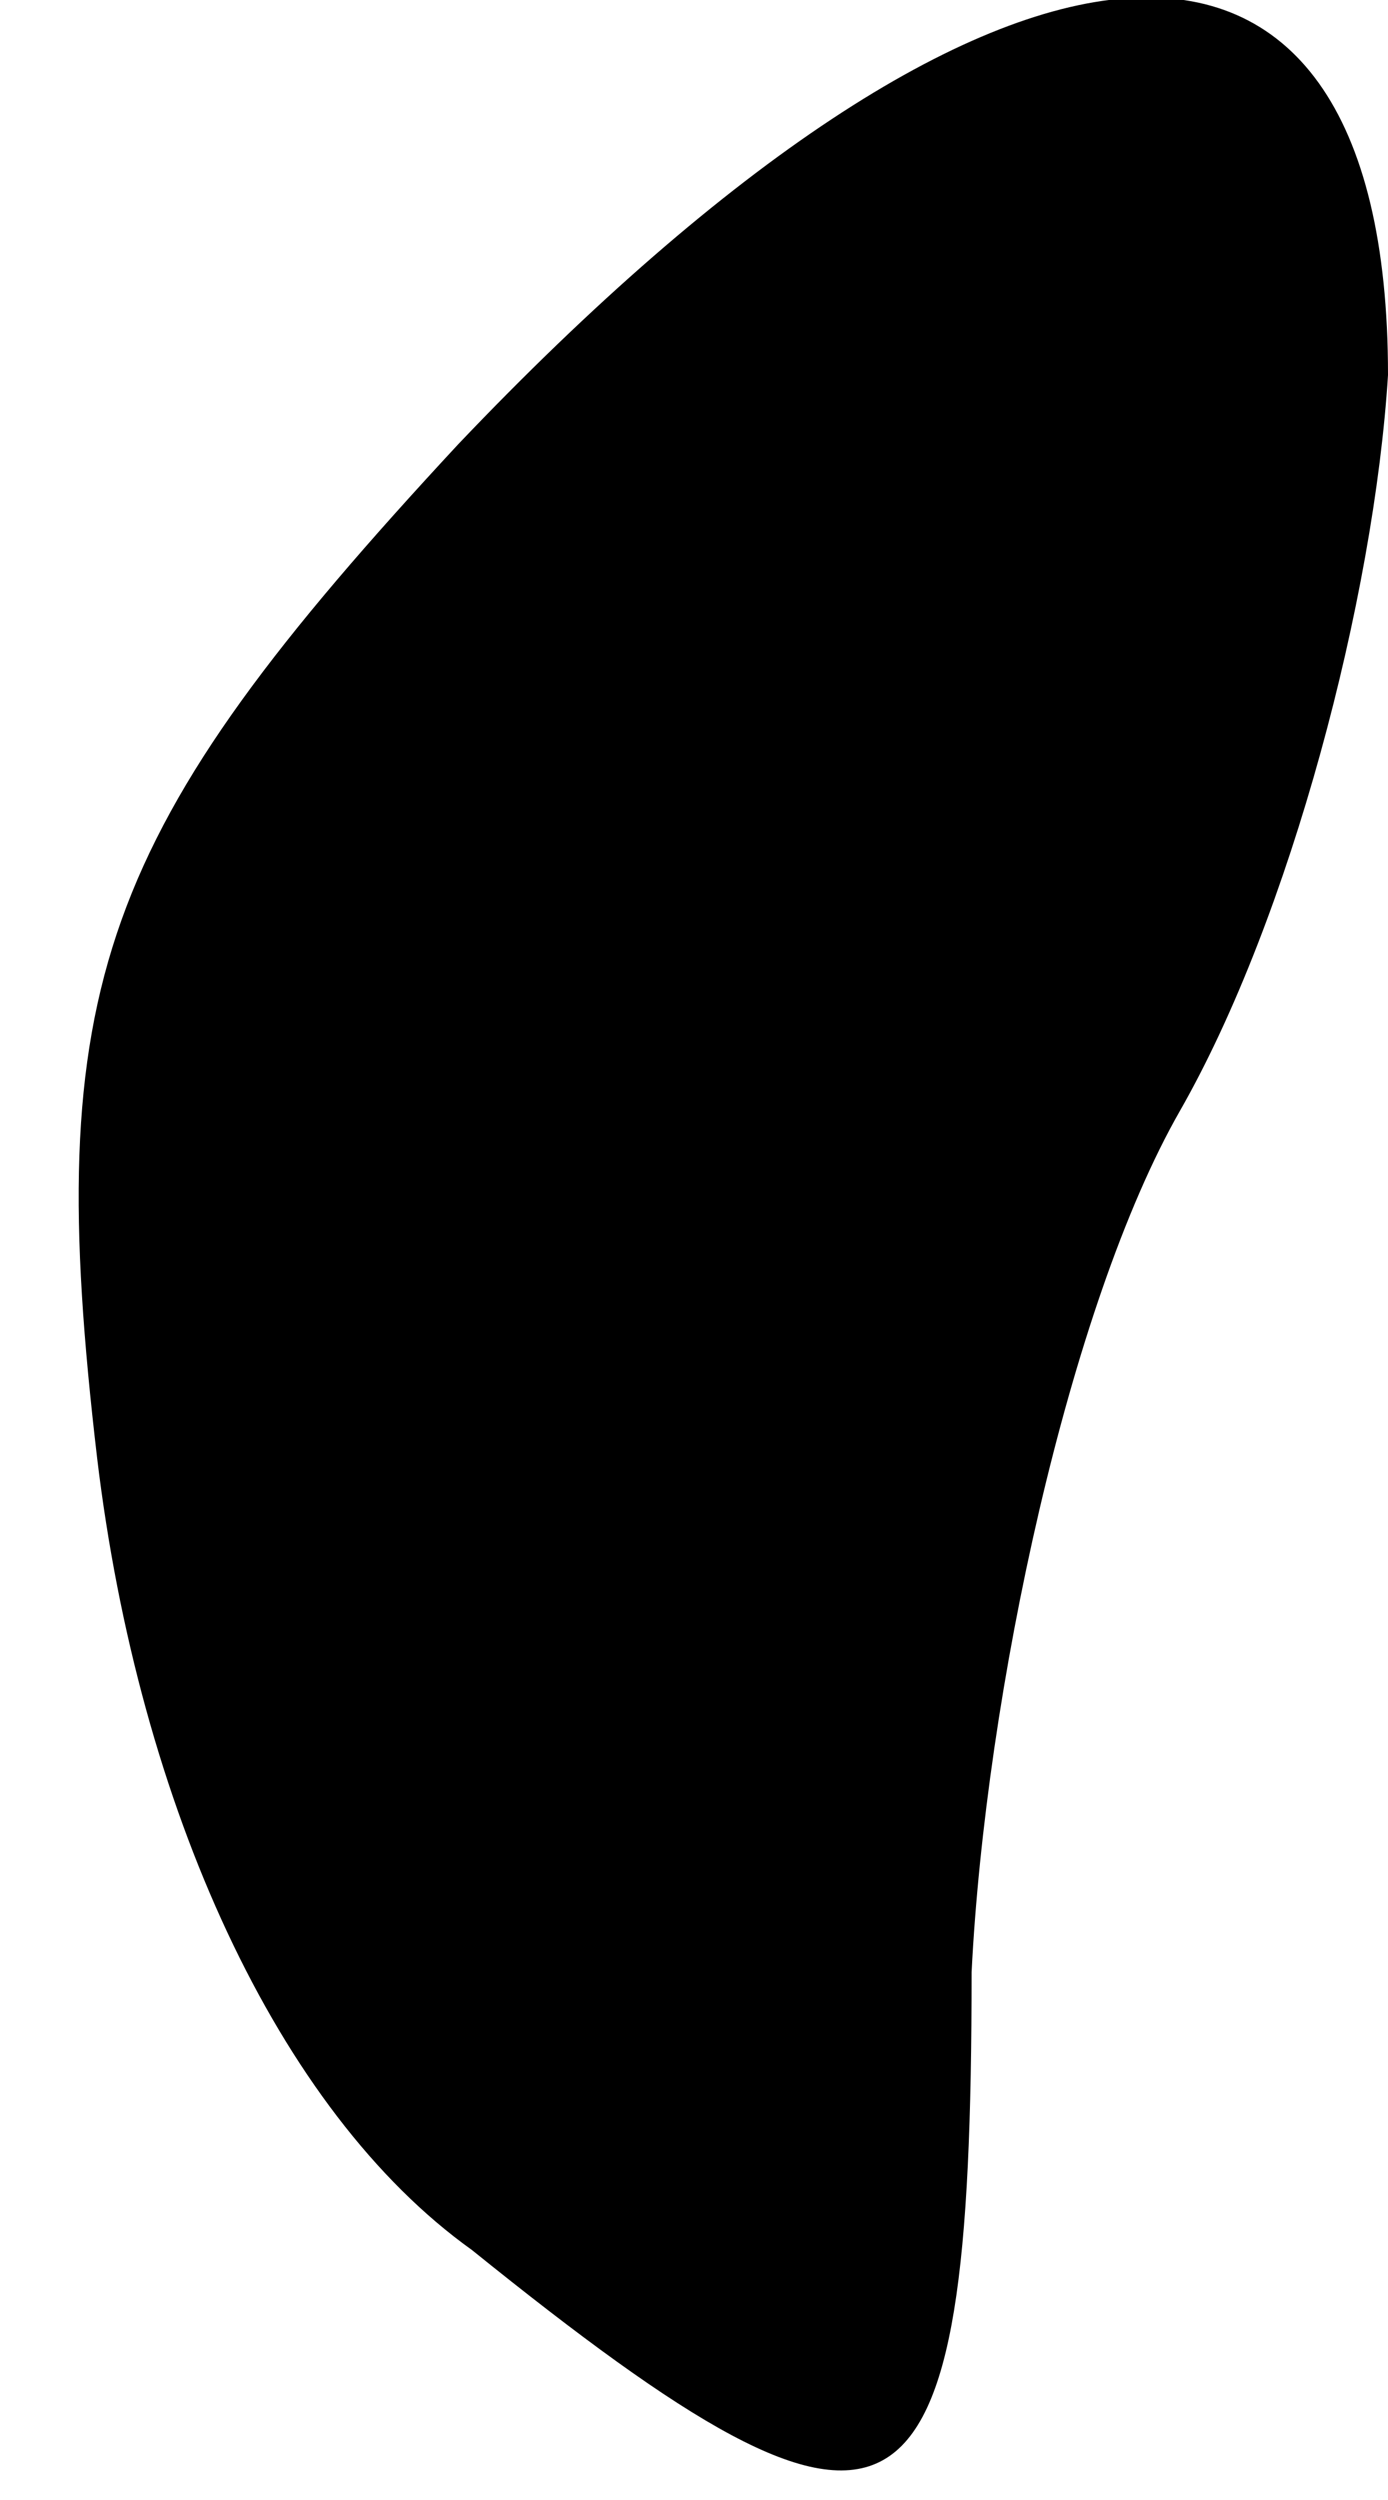<?xml version="1.0" standalone="no"?>
<!DOCTYPE svg PUBLIC "-//W3C//DTD SVG 20010904//EN"
 "http://www.w3.org/TR/2001/REC-SVG-20010904/DTD/svg10.dtd">
<svg version="1.0" xmlns="http://www.w3.org/2000/svg"
 width="10pt" height="18pt" viewBox="0 0 10 18"
 preserveAspectRatio="xMidYMid meet">
<g transform="translate(0,18) scale(0.1,-0.1)"
fill="#000000" stroke="none">
<path fill="#000000" stroke="none" d="M33 148 c-26 -28 -30 -39 -26 -73 3
-25 13 -47 27 -57 31 -25 36 -22 36 20 1 20 7 48 15 62 8 14 14 37 15 53 0 38
-28 36 -67 -5z"/>
</g>
</svg>
